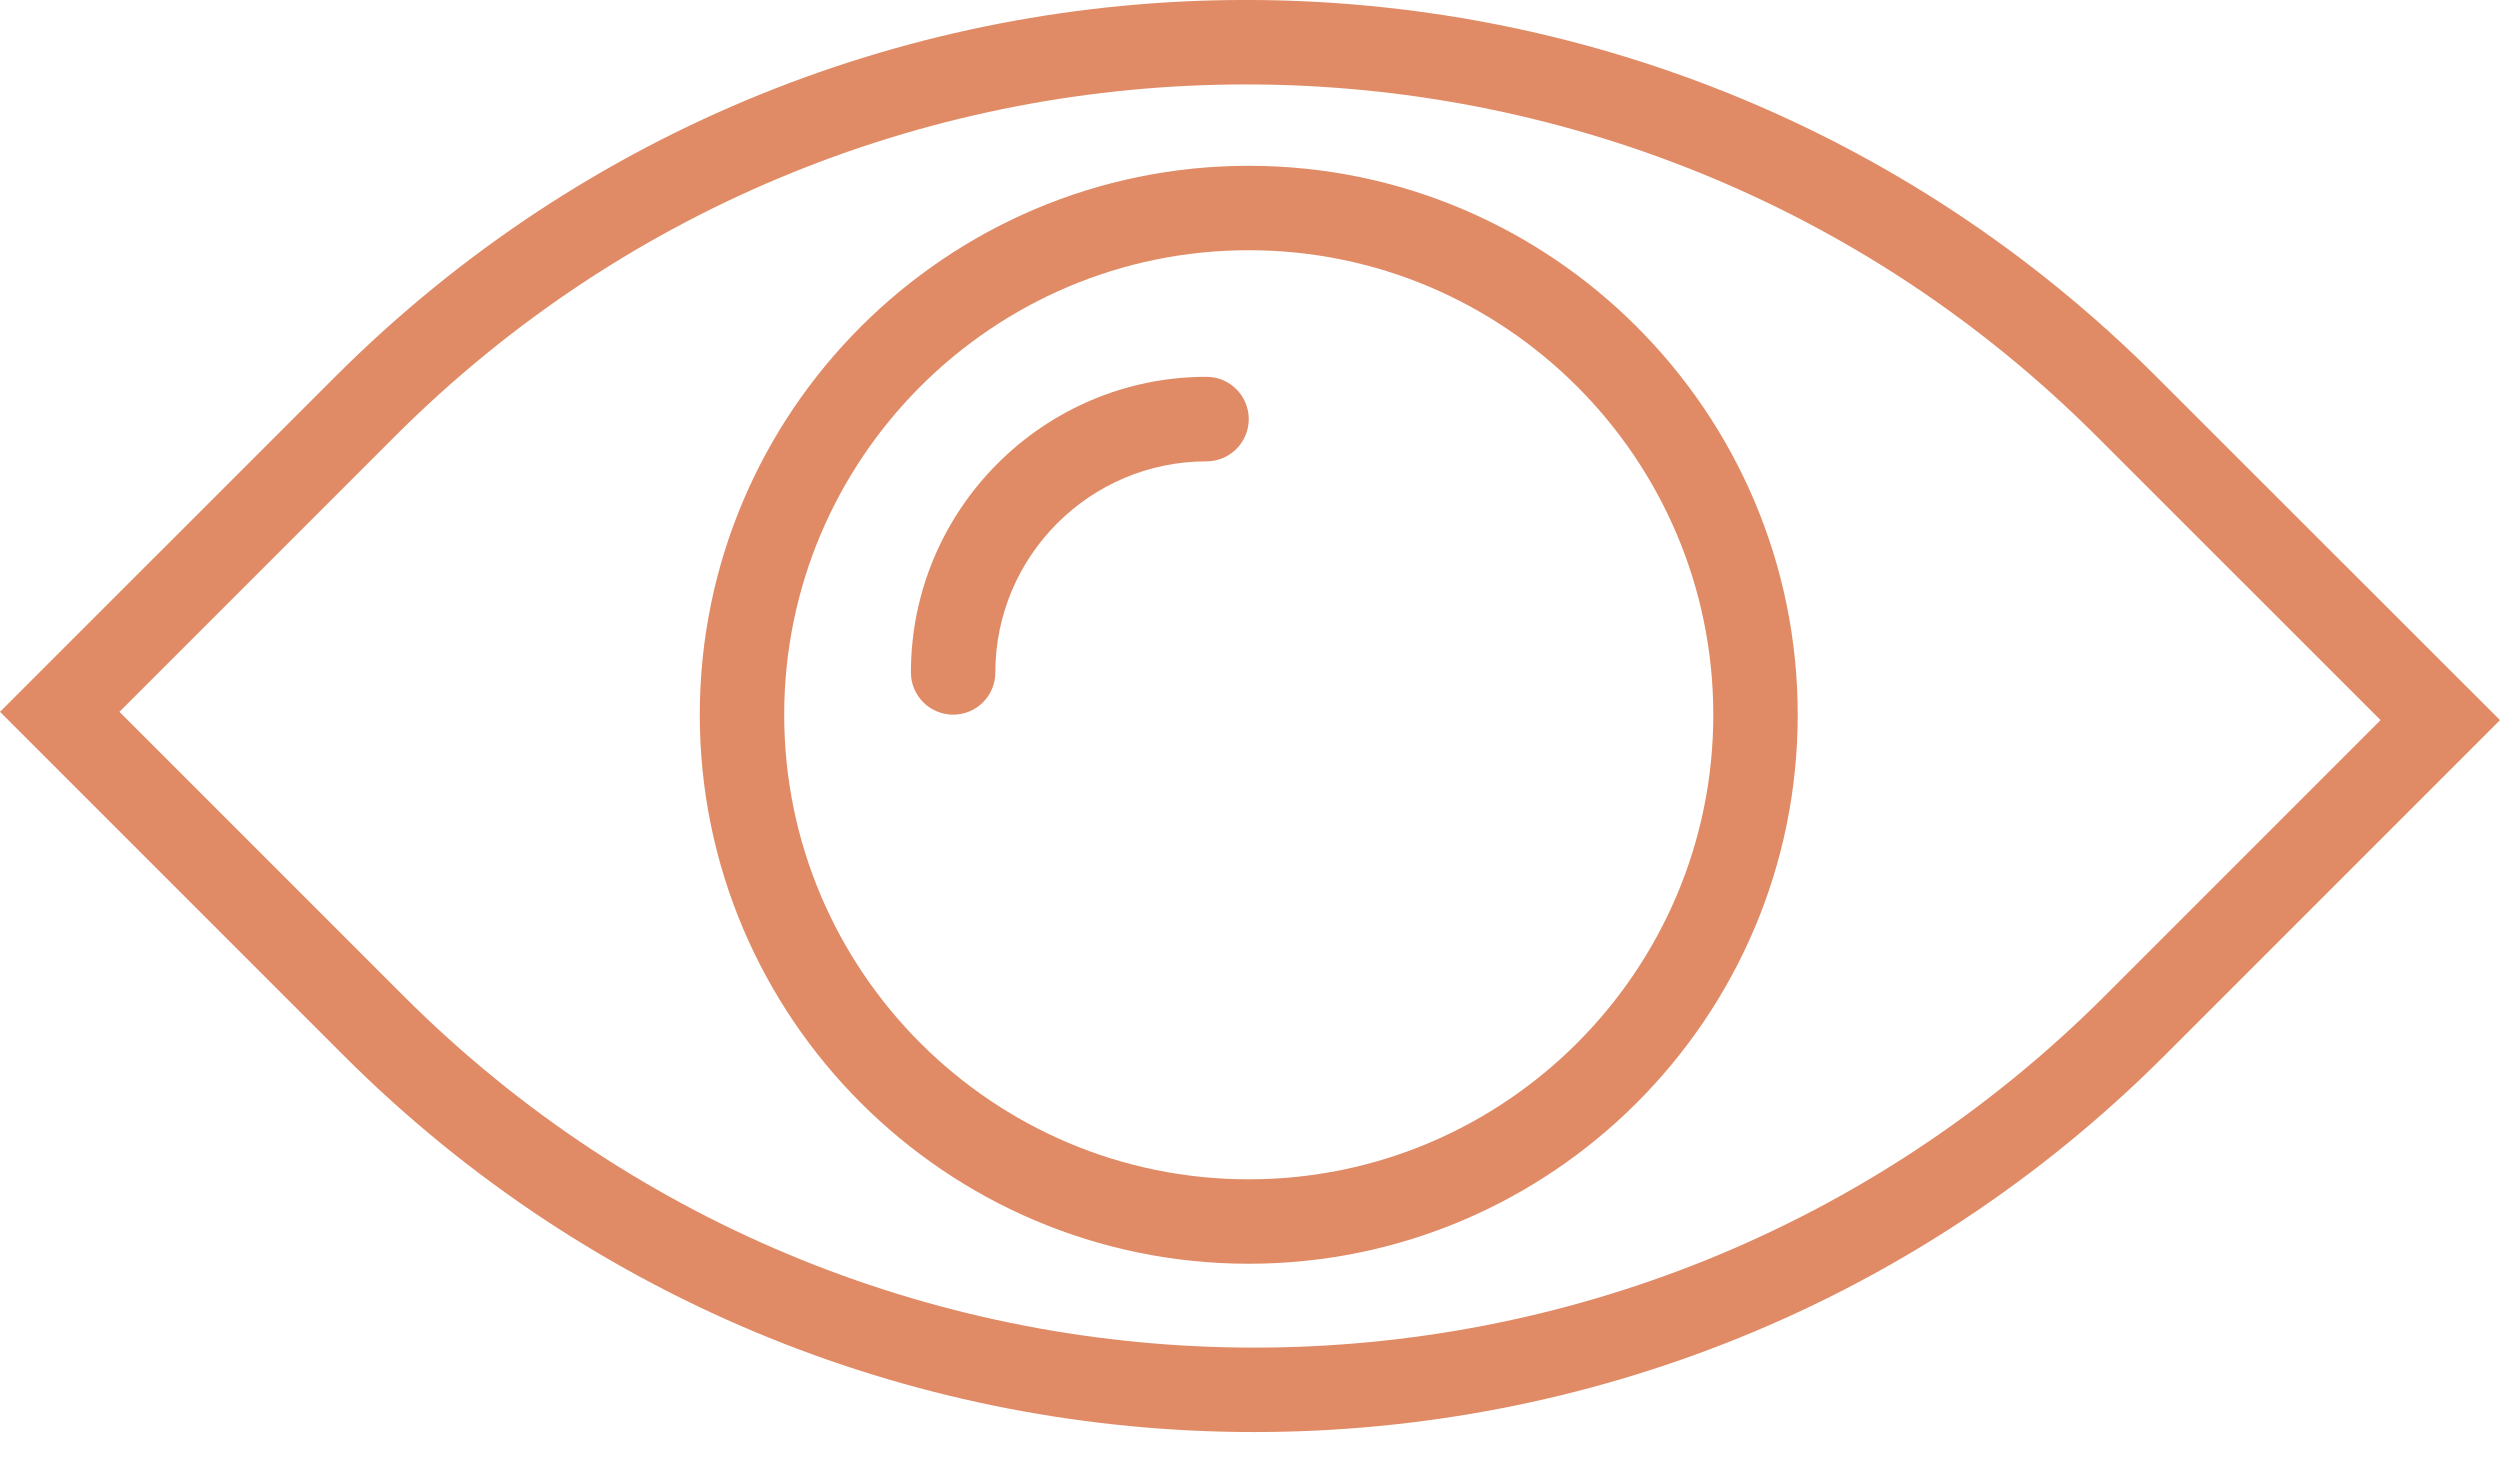 <svg width="22" height="13" viewBox="0 0 22 13" fill="none" xmlns="http://www.w3.org/2000/svg">
<path d="M18.975 3.314C14.557 -1.105 7.369 -1.105 2.951 3.314L0 6.264L3.024 9.288C5.233 11.497 8.135 12.602 11.037 12.602C13.938 12.602 16.84 11.498 19.049 9.288L22 6.337L18.975 3.314ZM18.523 8.763C14.395 12.891 7.678 12.891 3.55 8.763L1.051 6.264L3.476 3.839C7.605 -0.289 14.322 -0.289 18.45 3.839L20.949 6.337L18.523 8.763Z" fill="#E08B66"/>
<path d="M10.617 3.316C9.183 3.316 8.016 4.483 8.016 5.918C8.016 6.123 8.183 6.289 8.388 6.289C8.593 6.289 8.759 6.123 8.759 5.918C8.759 4.893 9.593 4.06 10.617 4.06C10.823 4.06 10.989 3.893 10.989 3.688C10.989 3.483 10.823 3.316 10.617 3.316Z" fill="#E08B66"/>
<path d="M10.989 1.459C8.325 1.459 6.158 3.626 6.158 6.29C6.158 8.954 8.325 11.121 10.989 11.121C13.653 11.121 15.82 8.954 15.82 6.29C15.82 3.626 13.653 1.459 10.989 1.459ZM10.989 10.378C8.735 10.378 6.901 8.544 6.901 6.29C6.901 4.036 8.735 2.202 10.989 2.202C13.243 2.202 15.077 4.036 15.077 6.29C15.077 8.544 13.243 10.378 10.989 10.378Z" fill="#E08B66"/>
</svg>

